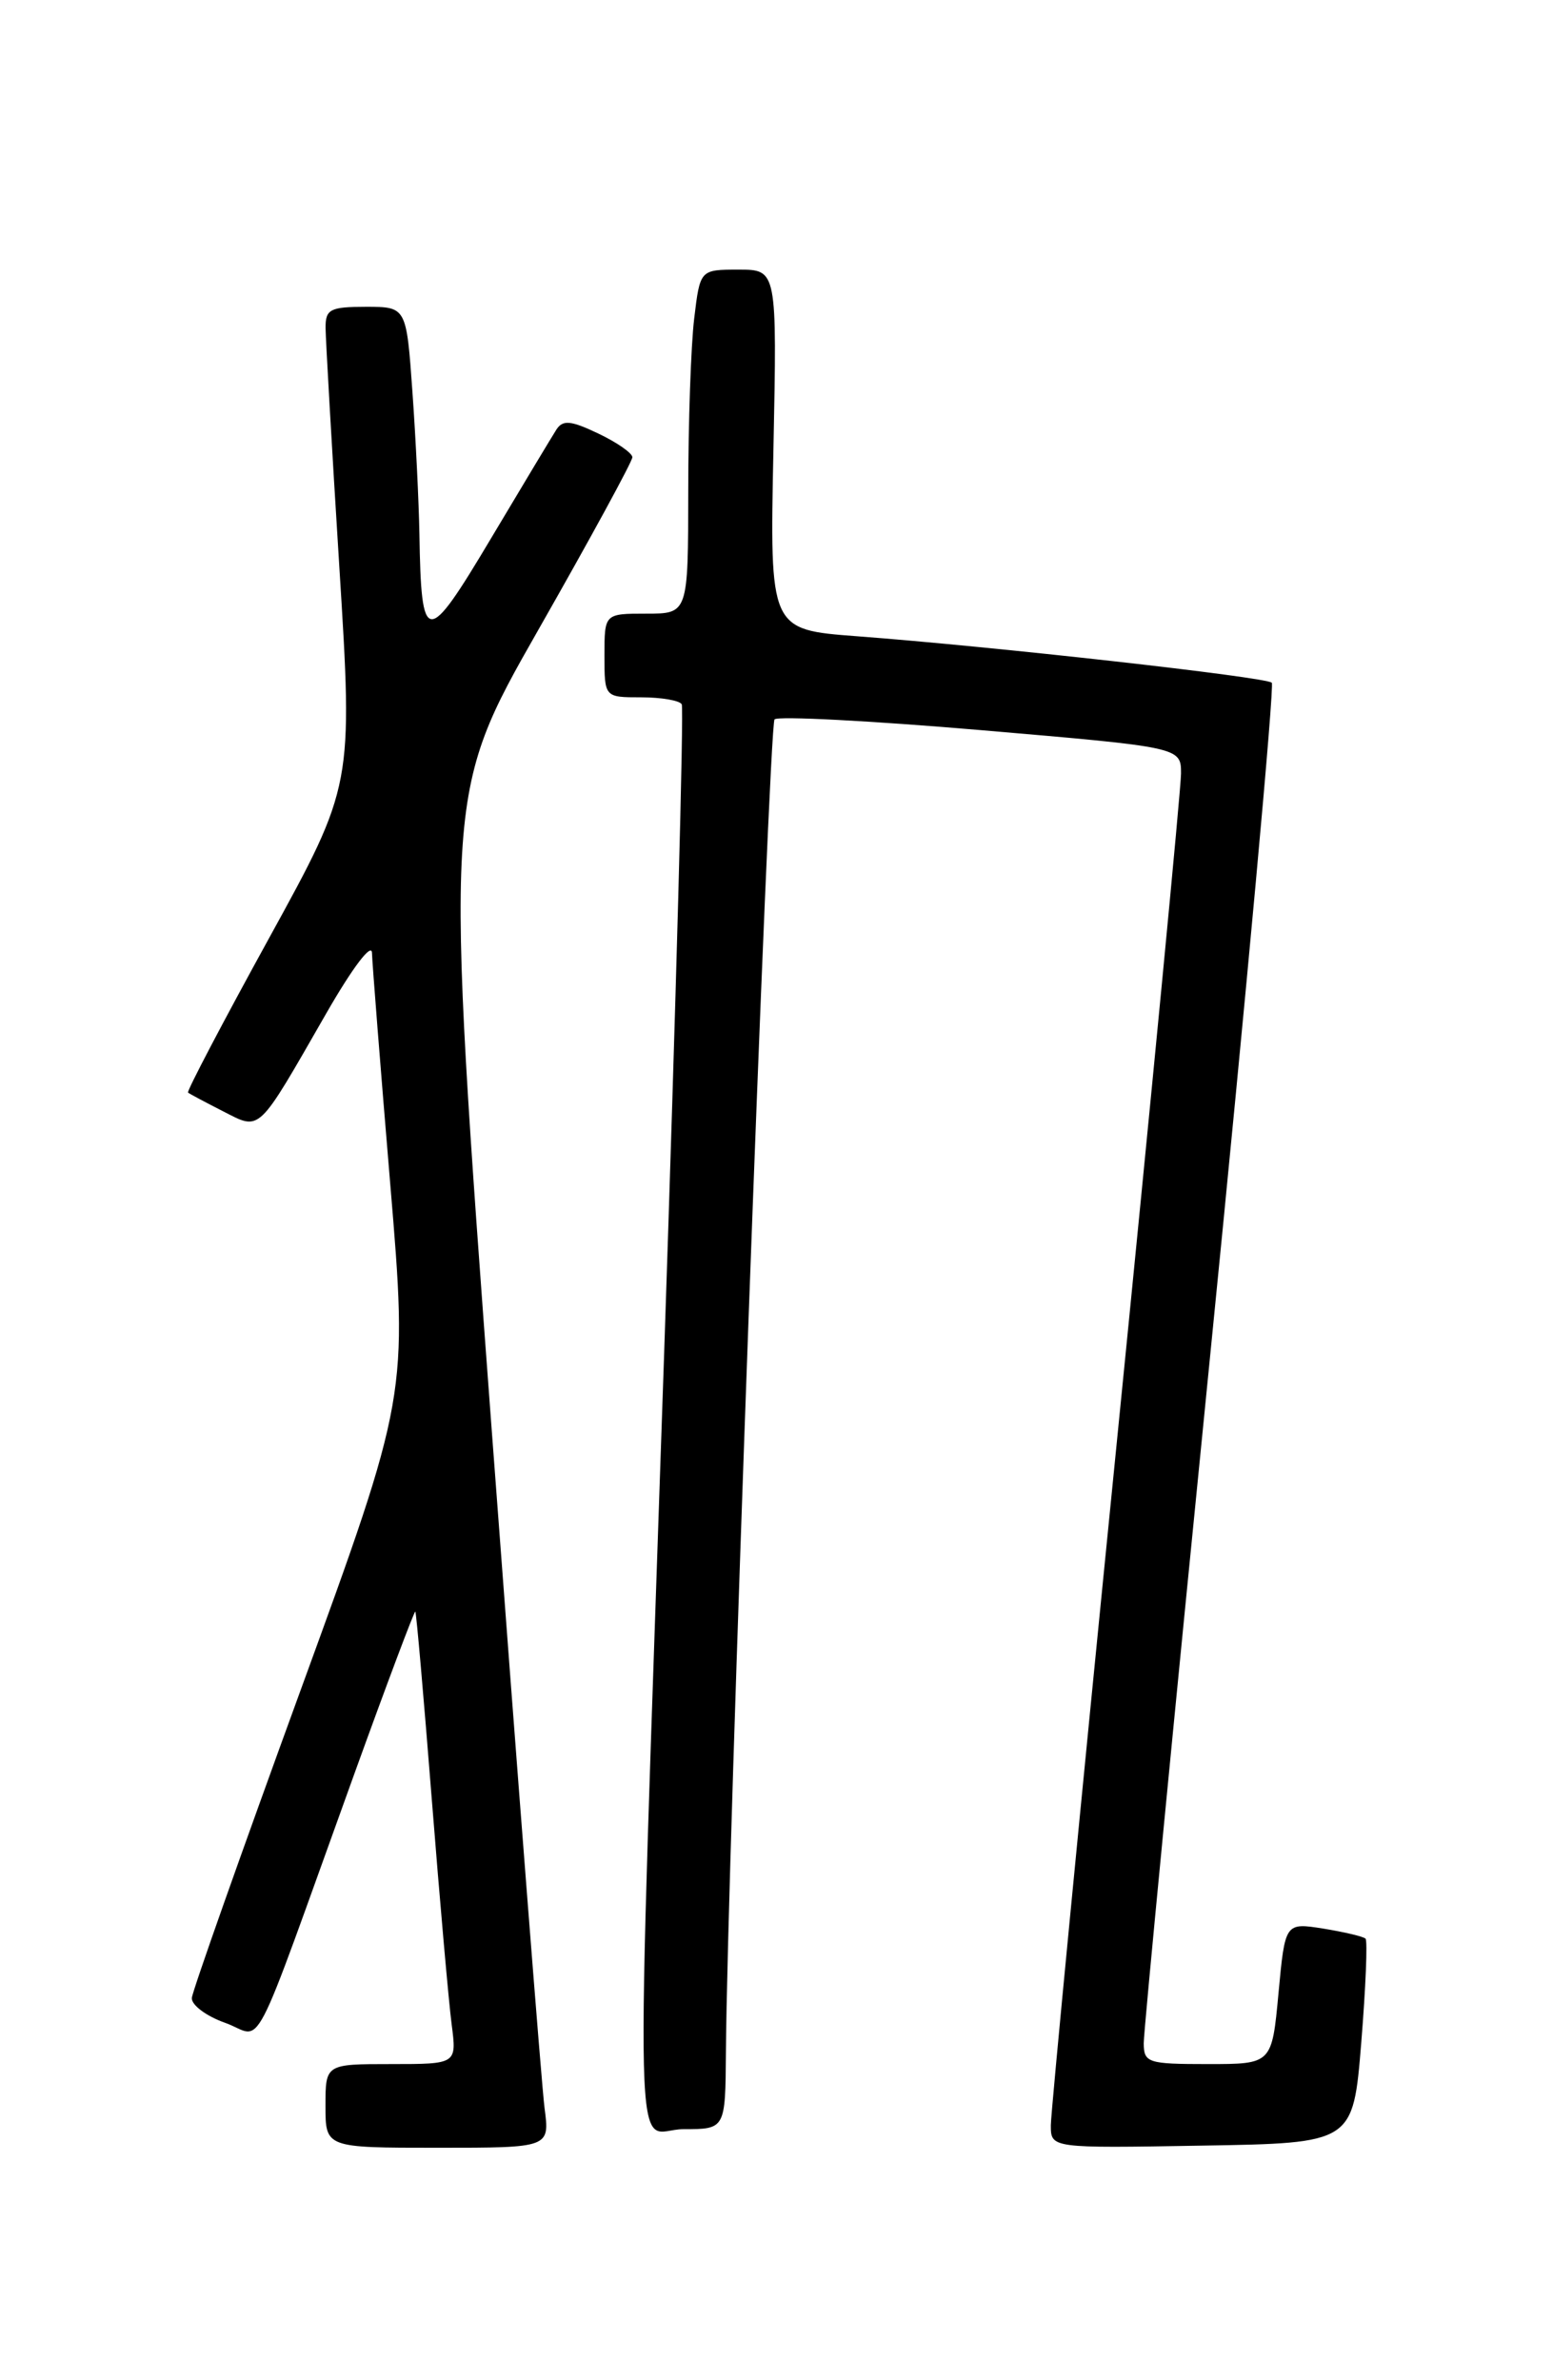 <?xml version="1.0" encoding="UTF-8" standalone="no"?>
<!DOCTYPE svg PUBLIC "-//W3C//DTD SVG 1.1//EN" "http://www.w3.org/Graphics/SVG/1.1/DTD/svg11.dtd" >
<svg xmlns="http://www.w3.org/2000/svg" xmlns:xlink="http://www.w3.org/1999/xlink" version="1.1" viewBox="0 0 167 256">
 <g >
 <path fill="currentColor"
d=" M 58.56 226.75 C 58.25 224.41 55.70 191.67 52.89 153.99 C 47.79 85.48 47.79 85.48 57.89 67.74 C 63.45 57.98 68.00 49.63 68.00 49.18 C 68.00 48.74 66.36 47.59 64.34 46.63 C 61.39 45.22 60.53 45.14 59.84 46.19 C 59.38 46.91 56.20 52.20 52.78 57.94 C 45.84 69.59 45.30 69.55 45.10 57.40 C 45.04 54.05 44.71 47.19 44.35 42.15 C 43.70 33.00 43.70 33.00 39.35 33.00 C 35.50 33.00 35.00 33.26 35.01 35.25 C 35.02 36.49 35.68 48.07 36.49 60.98 C 37.96 84.47 37.96 84.47 28.95 100.87 C 23.99 109.89 20.06 117.38 20.22 117.51 C 20.37 117.64 22.06 118.54 23.96 119.51 C 28.07 121.60 27.59 122.05 35.08 109.00 C 37.92 104.05 39.98 101.34 40.00 102.50 C 40.03 103.60 40.91 114.76 41.96 127.30 C 43.87 150.11 43.87 150.11 32.32 181.80 C 25.96 199.24 20.70 214.12 20.63 214.88 C 20.56 215.63 22.17 216.84 24.20 217.56 C 28.46 219.06 26.61 222.62 38.09 190.82 C 41.60 181.10 44.56 173.23 44.66 173.33 C 44.77 173.43 45.56 182.52 46.43 193.51 C 47.30 204.50 48.26 215.41 48.57 217.75 C 49.12 222.00 49.12 222.00 42.06 222.00 C 35.00 222.00 35.00 222.00 35.00 226.50 C 35.00 231.00 35.00 231.00 47.06 231.00 C 59.12 231.00 59.12 231.00 58.56 226.75 Z  M 146.38 219.71 C 146.86 213.77 147.07 208.73 146.84 208.51 C 146.61 208.28 144.57 207.80 142.31 207.43 C 138.19 206.78 138.19 206.78 137.48 214.39 C 136.77 222.00 136.77 222.00 129.88 222.00 C 123.42 222.00 123.00 221.86 122.99 219.75 C 122.98 218.51 126.20 185.21 130.14 145.73 C 134.08 106.26 137.06 73.72 136.76 73.43 C 136.16 72.82 106.77 69.53 92.13 68.43 C 82.77 67.72 82.77 67.72 83.17 48.36 C 83.56 29.00 83.56 29.00 79.42 29.00 C 75.28 29.00 75.28 29.00 74.65 34.25 C 74.30 37.14 74.01 45.46 74.01 52.75 C 74.00 66.00 74.00 66.00 69.50 66.00 C 65.00 66.00 65.00 66.00 65.00 70.50 C 65.00 75.00 65.00 75.00 68.94 75.00 C 71.11 75.00 73.08 75.34 73.31 75.75 C 73.55 76.16 72.70 107.55 71.42 145.50 C 68.29 238.38 68.05 229.00 73.50 229.00 C 78.00 229.00 78.00 229.00 78.06 220.75 C 78.19 200.94 82.68 77.99 83.29 77.37 C 83.67 77.00 93.65 77.52 105.49 78.53 C 127.00 80.37 127.00 80.37 127.00 83.20 C 127.00 84.76 123.85 117.55 120.00 156.07 C 116.15 194.59 113.00 227.22 113.00 228.58 C 113.00 231.05 113.00 231.05 129.25 230.77 C 145.50 230.50 145.50 230.50 146.38 219.71 Z "/>
</g>
</svg>